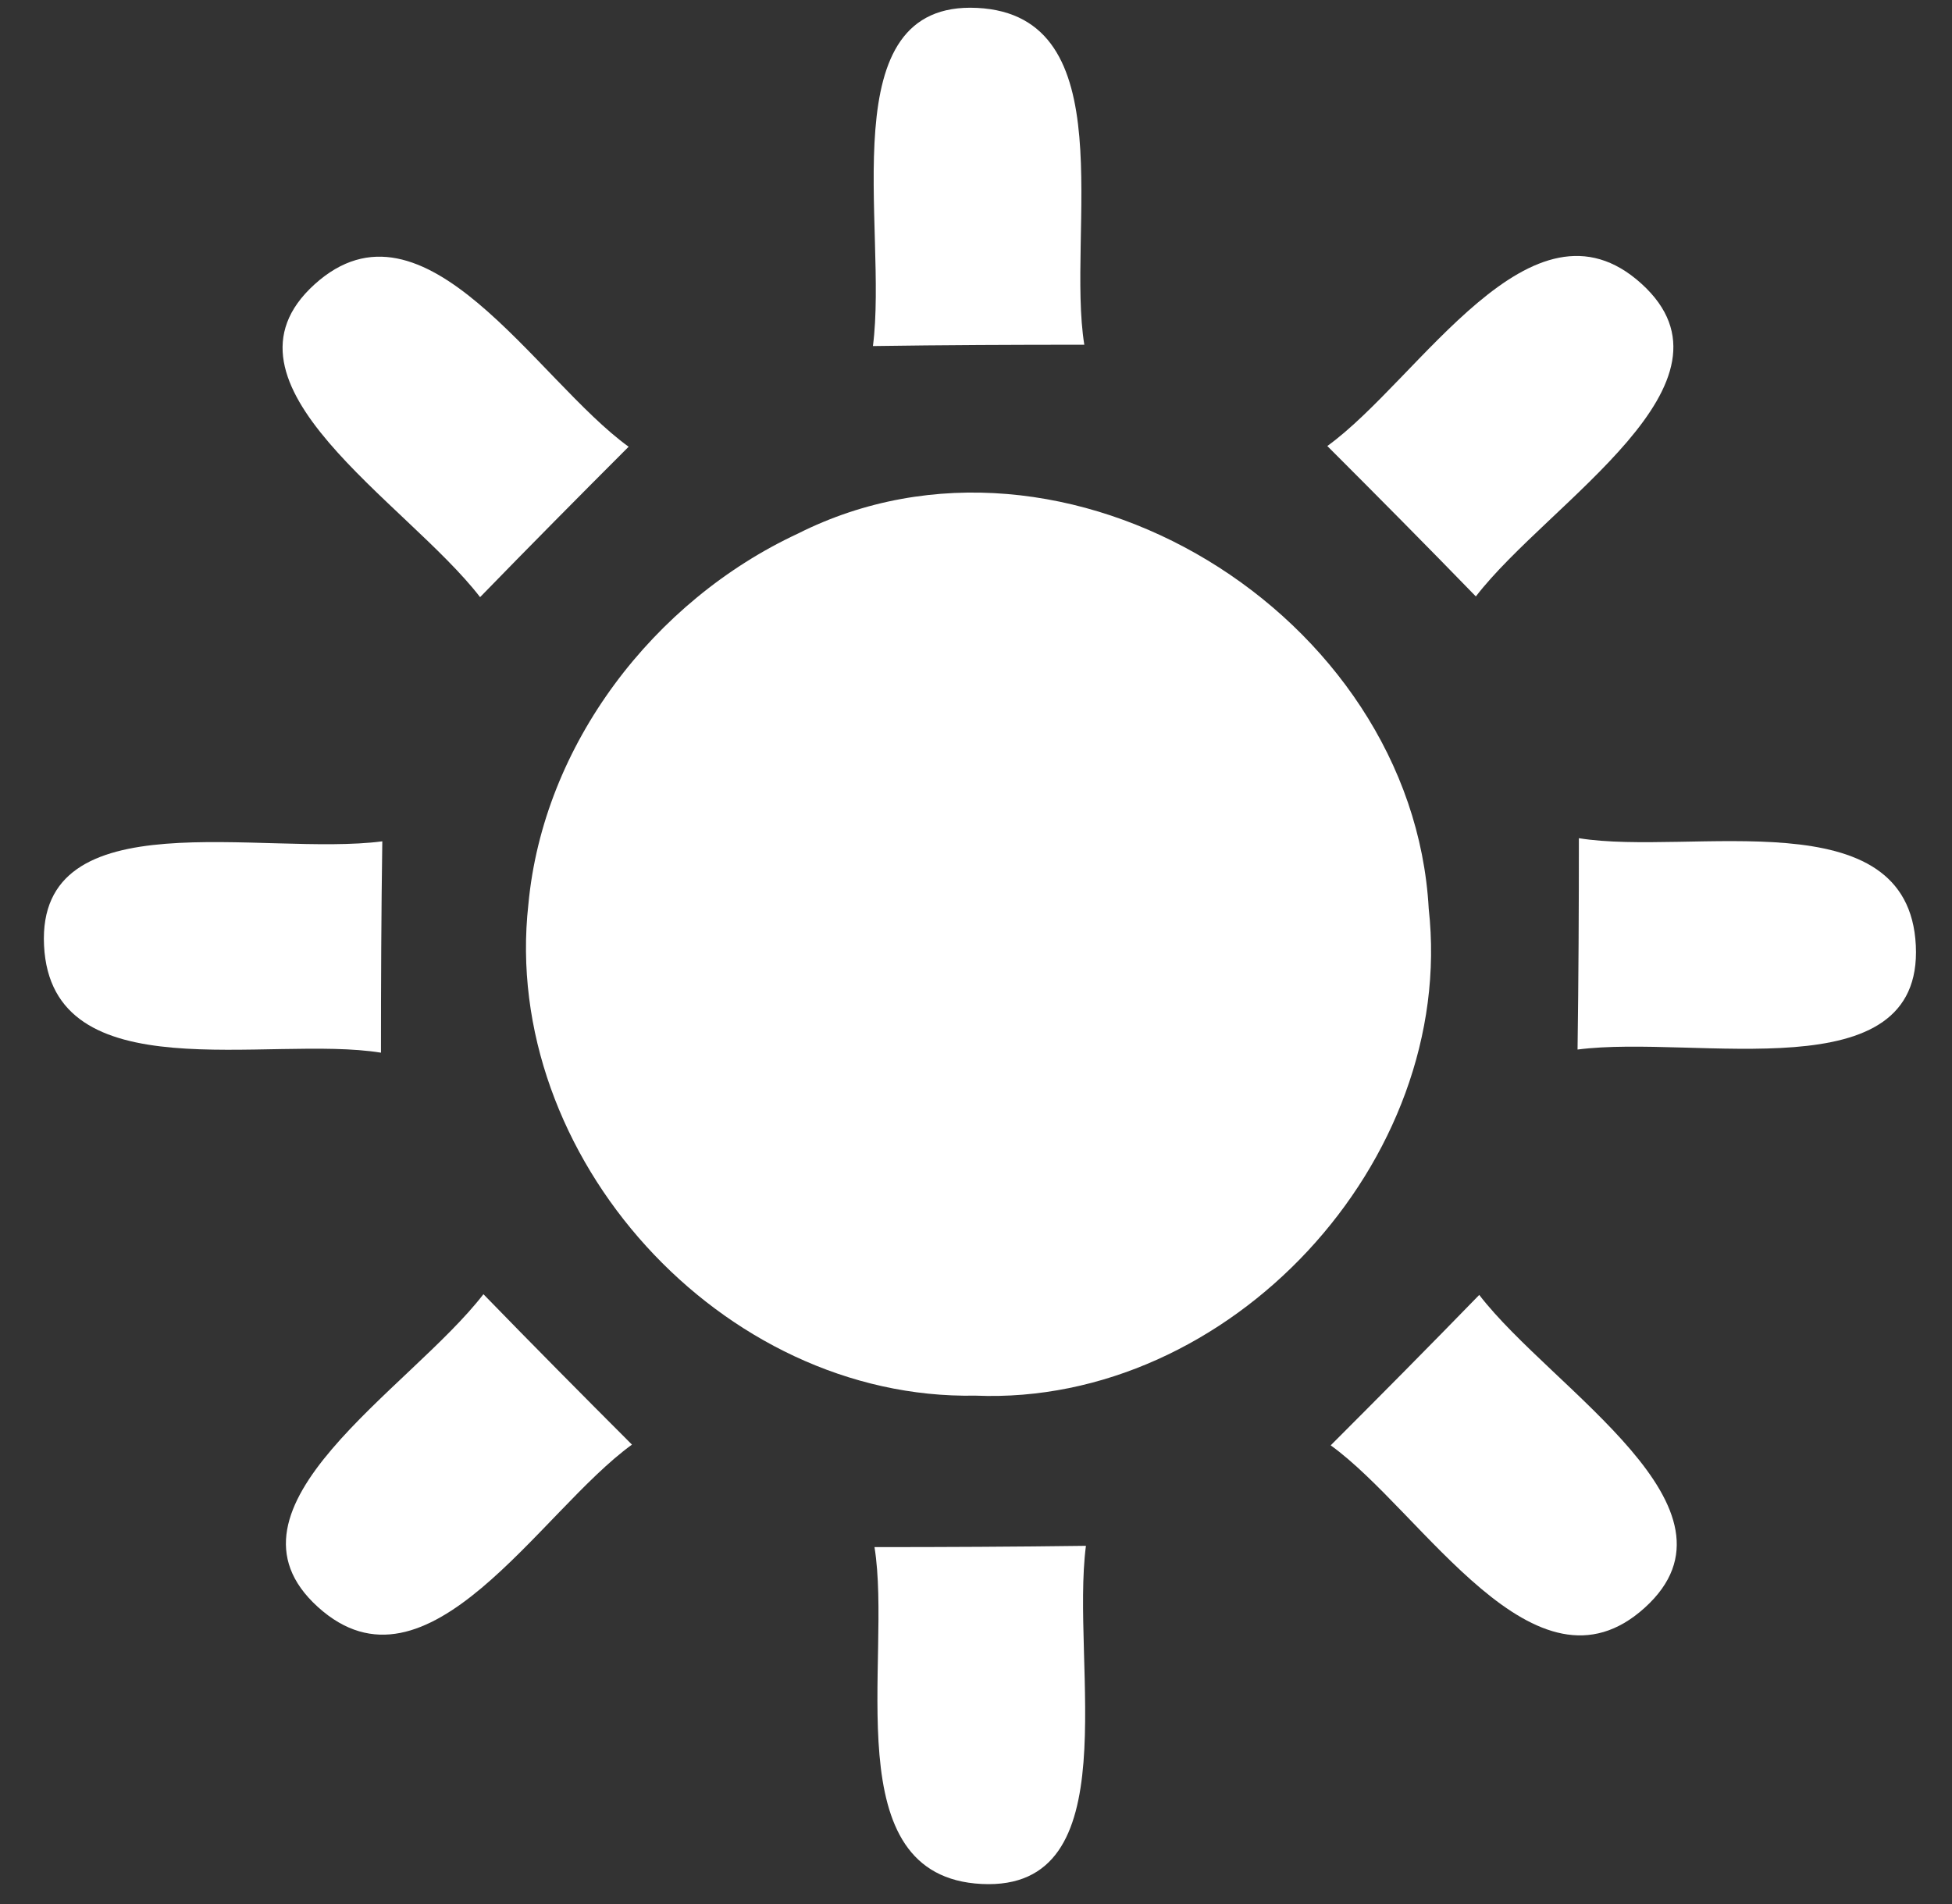<?xml version="1.0" encoding="utf-8"?>
<!-- Generator: Adobe Illustrator 15.0.0, SVG Export Plug-In  -->
<!DOCTYPE svg PUBLIC "-//W3C//DTD SVG 1.1//EN" "http://www.w3.org/Graphics/SVG/1.1/DTD/svg11.dtd">
<svg version="1.1"
	 xmlns="http://www.w3.org/2000/svg" xmlns:xlink="http://www.w3.org/1999/xlink" xmlns:a="http://ns.adobe.com/AdobeSVGViewerExtensions/3.0/"
	 x="0px" y="0px" width="41px" height="40px" viewBox="-0.921 -0.162 41 40"
	 overflow="visible" enable-background="new -0.921 -0.162 41 40" xml:space="preserve">
<rect x="-0.921" y="-0.162" width="41" height="40" fill="#333333" stroke="none"/>
<defs>
</defs>
<path fill="#FFFFFF" d="M15.838,11.048c5.62-2.83,12.91,1.7,13.25,7.88c0.59,5.311-4.189,10.45-9.52,10.23
	c-5.33,0.1-9.98-5.03-9.391-10.32C10.489,15.478,12.809,12.458,15.838,11.048z"/>
<path fill="#FFFFFF" d="M26.958,9.208c1.94-1.4,4.292-5.499,6.597-3.411s-1.937,4.571-3.477,6.571
	C29.039,11.298,27.999,10.249,26.958,9.208z"/>
<path fill="#FFFFFF" d="M12.283,9.223c-1.94-1.4-4.292-5.499-6.597-3.411s1.937,4.571,3.477,6.571
	C10.203,11.313,11.243,10.263,12.283,9.223z"/>
<path fill="#FFFFFF" d="M27.029,30.202c1.94,1.4,4.292,5.499,6.597,3.411s-1.937-4.571-3.477-6.571
	C29.109,28.112,28.069,29.162,27.029,30.202z"/>
<path fill="#FFFFFF" d="M12.353,30.187c-1.94,1.4-4.292,5.499-6.597,3.411s1.937-4.571,3.477-6.571
	C10.273,28.097,11.313,29.147,12.353,30.187z"/>
<path fill="#FFFFFF" d="M32.242,17.447c2.362,0.382,6.924-0.854,7.077,2.252c0.153,3.106-4.603,1.863-7.105,2.188
	C32.235,20.395,32.242,18.917,32.242,17.447z"/>
<path fill="#FFFFFF" d="M21.854,7.08c-0.382-2.362,0.854-6.923-2.252-7.076c-3.106-0.153-1.863,4.602-2.188,7.104
	C18.906,7.086,20.383,7.08,21.854,7.08z"/>
<path fill="#FFFFFF" d="M17.447,32.34c0.382,2.363-0.854,6.924,2.253,7.077c3.105,0.153,1.863-4.602,2.188-7.104
	C20.396,32.333,18.917,32.34,17.447,32.34z"/>
<path fill="#FFFFFF" d="M7.081,21.953c-2.362-0.382-6.924,0.854-7.077-2.252c-0.153-3.106,4.602-1.863,7.105-2.188
	C7.087,19.004,7.081,20.482,7.081,21.953z"/>
</svg>

